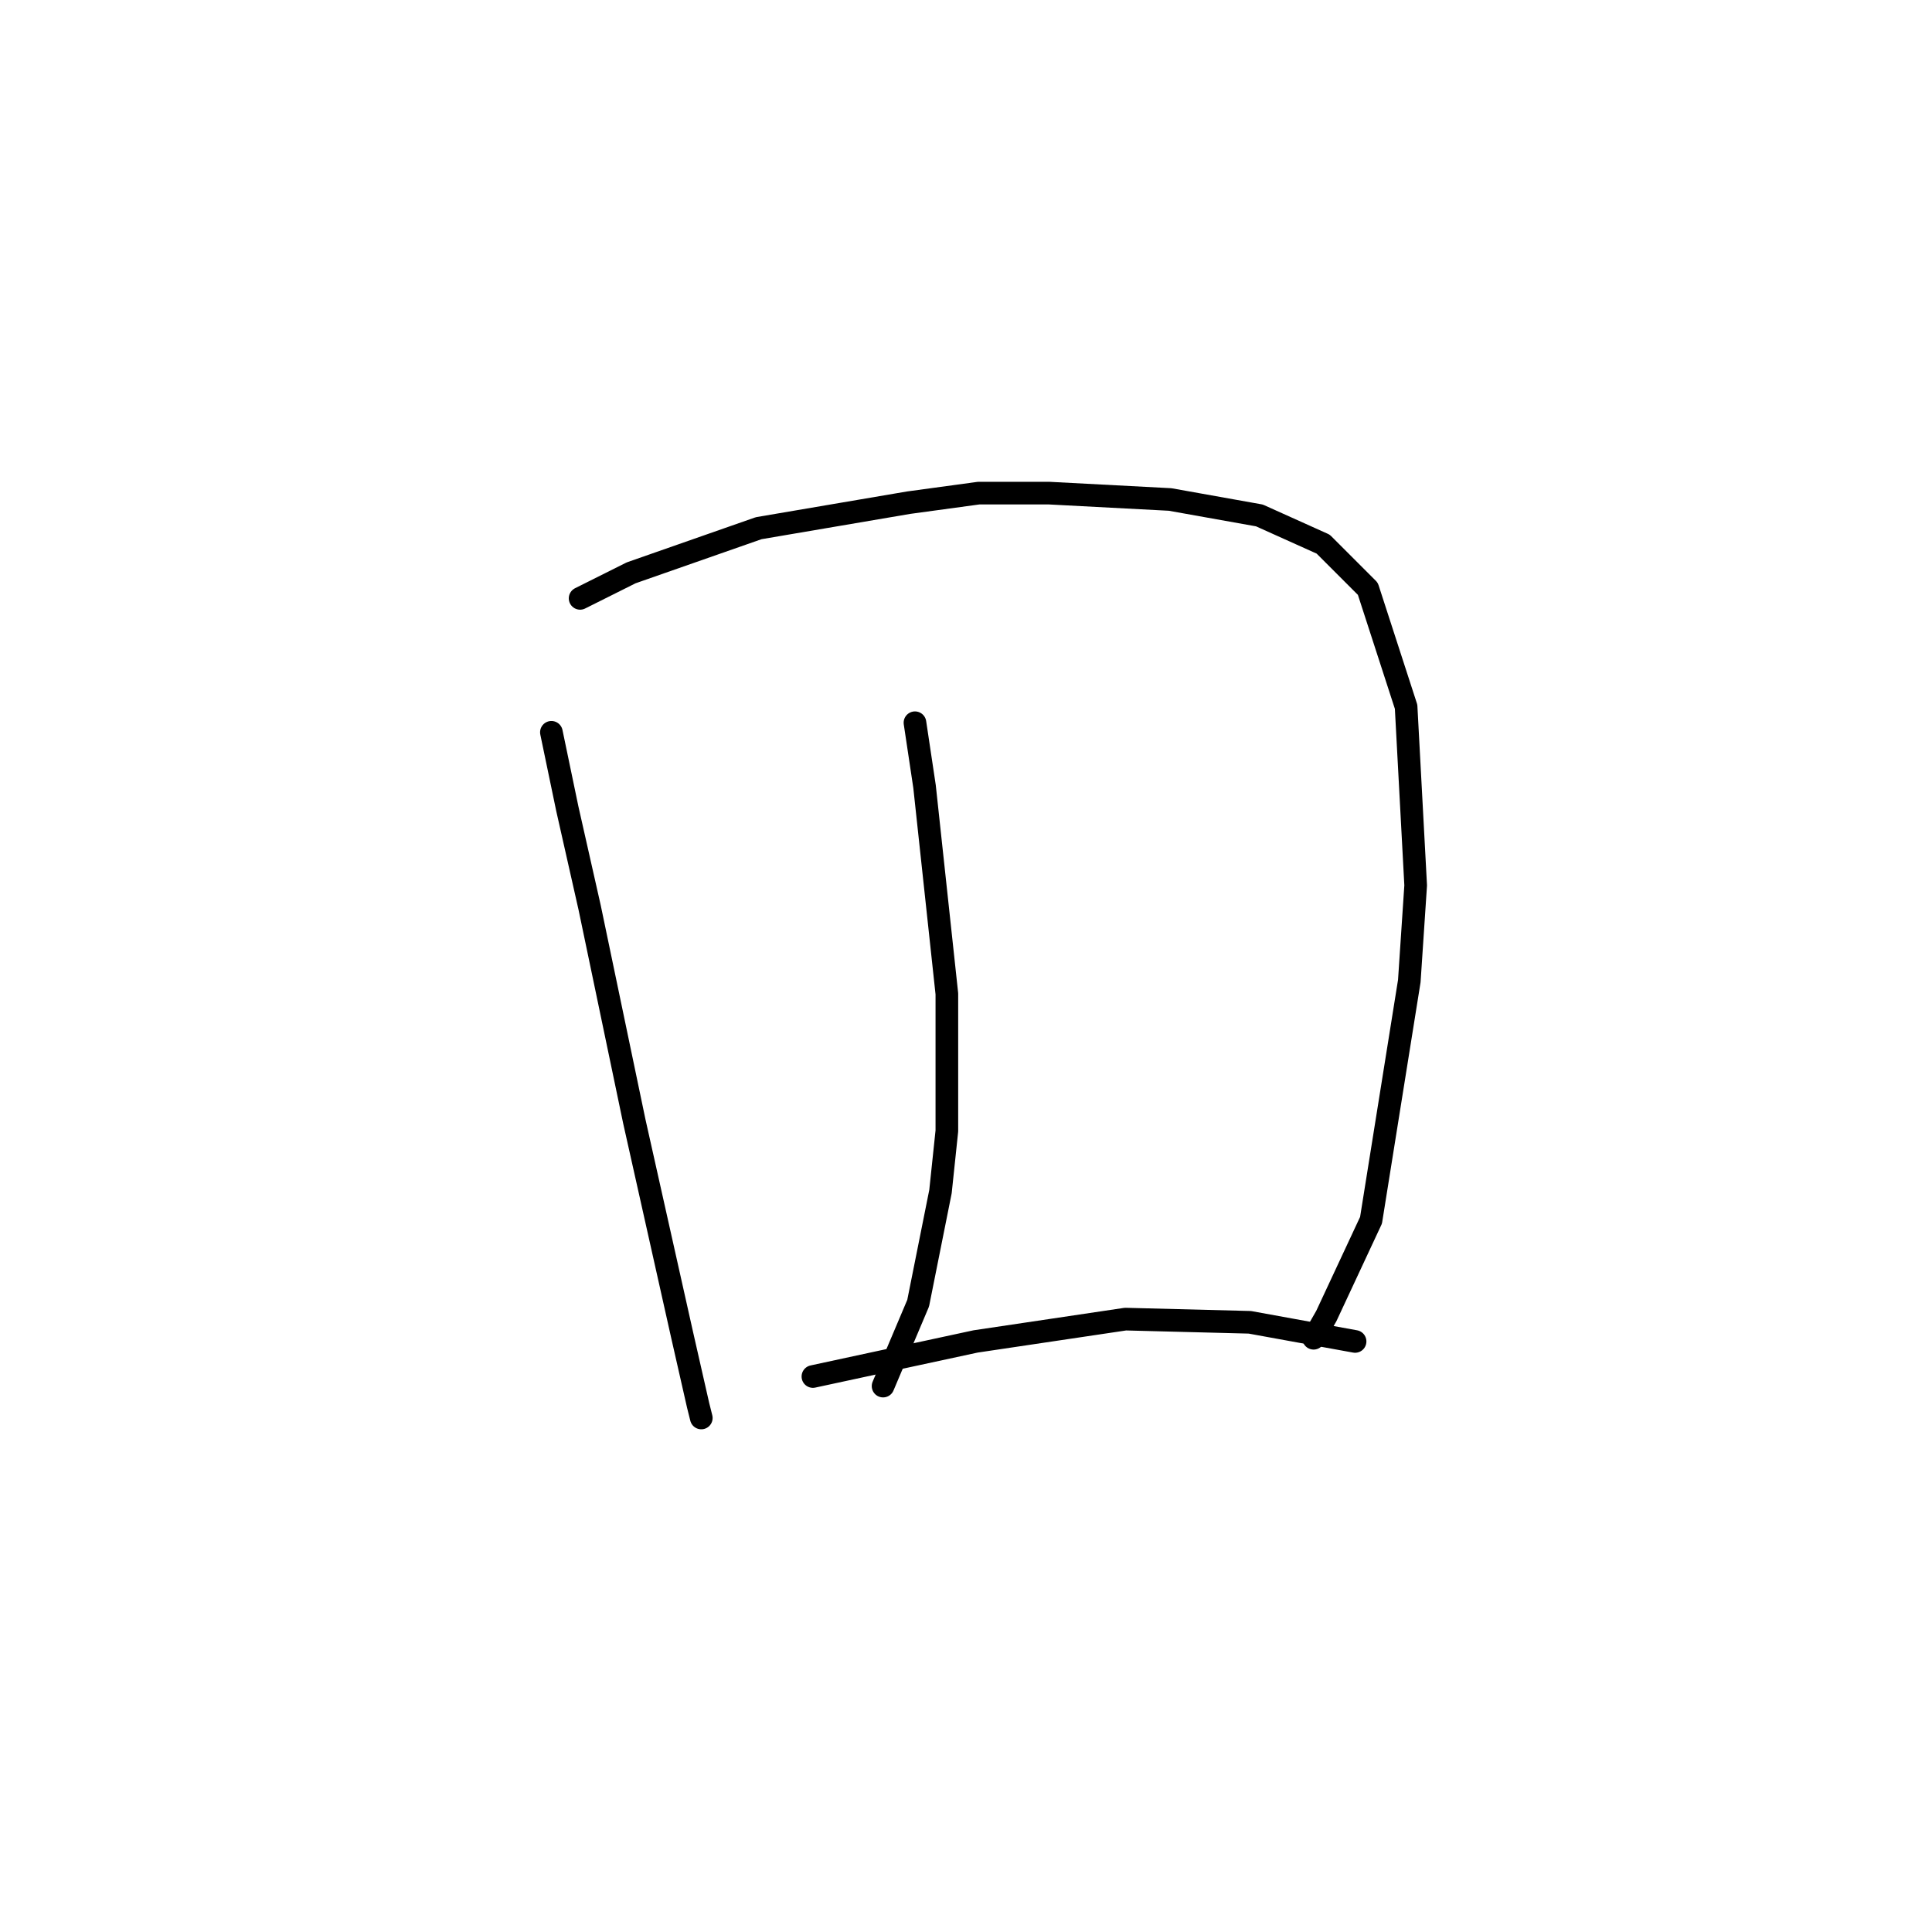 <?xml version="1.0" standalone="no"?>
    <svg width="256" height="256" xmlns="http://www.w3.org/2000/svg" version="1.1">
    <polyline stroke="black" stroke-width="3" stroke-linecap="round" fill="transparent" stroke-linejoin="round" points="73.063 97.034 75.176 107.176 78.134 120.276 84.05 148.59 90.389 176.903 92.502 186.2 92.925 187.89 92.925 187.89 " />
        <polyline stroke="black" stroke-width="3" stroke-linecap="round" fill="transparent" stroke-linejoin="round" points="76.867 79.286 83.628 75.905 100.531 69.989 120.393 66.608 129.69 65.34 138.987 65.34 155.045 66.185 166.877 68.298 175.329 72.102 181.245 78.018 186.316 93.653 187.584 117.318 186.739 129.996 181.668 161.69 175.751 174.367 174.061 177.325 174.061 177.325 " />
        <polyline stroke="black" stroke-width="3" stroke-linecap="round" fill="transparent" stroke-linejoin="round" points="121.238 95.766 122.506 104.218 125.464 131.686 125.464 149.857 124.619 157.886 121.661 172.677 117.012 183.664 117.012 183.664 " />
        <polyline stroke="black" stroke-width="3" stroke-linecap="round" fill="transparent" stroke-linejoin="round" points="107.715 182.396 129.267 177.748 149.129 174.79 165.609 175.212 179.555 177.748 179.555 177.748 " />
        </svg>